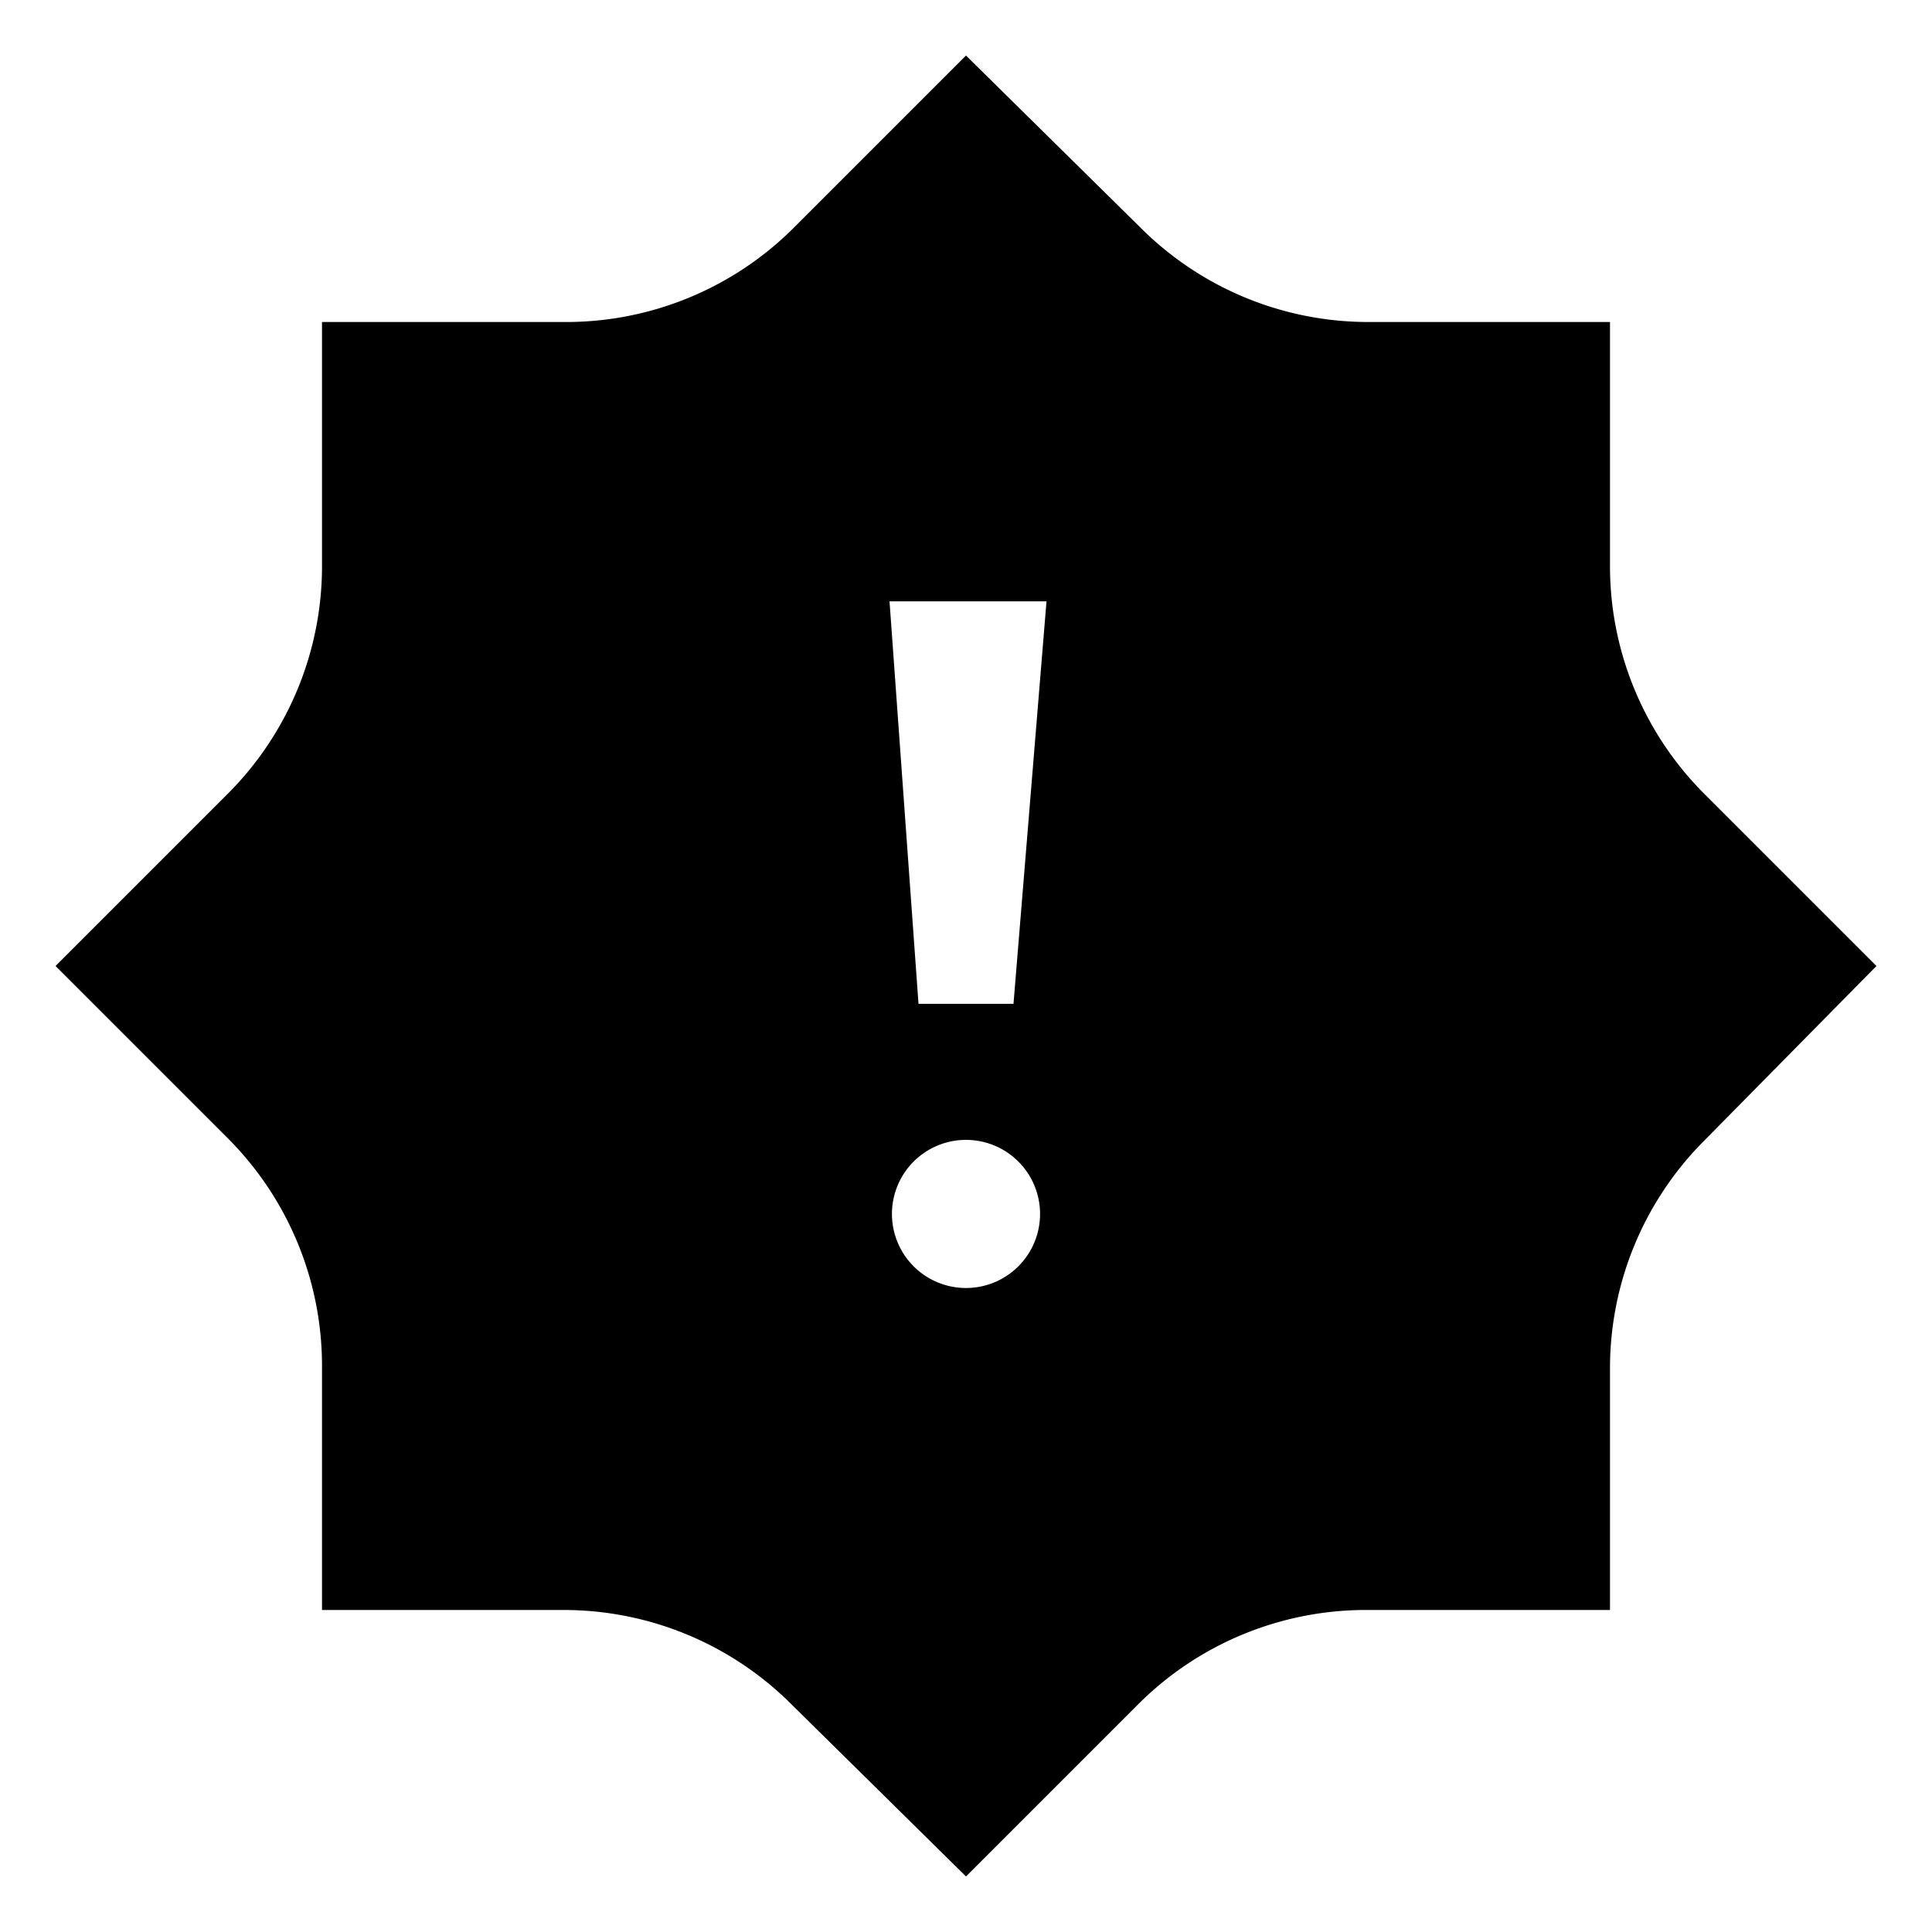 <svg id="Layer_1" data-name="Layer 1" xmlns="http://www.w3.org/2000/svg" viewBox="0 0 24 24"><title>iconoteka_new_releases_m_f</title><path d="M21.17,9.86A4,4,0,0,1,20,7V4H17a4,4,0,0,1-2.83-1.17L12,.69,9.86,2.83A4,4,0,0,1,7,4H4V7A4,4,0,0,1,2.83,9.86L.69,12l2.14,2.14A4,4,0,0,1,4,17v3H7a4,4,0,0,1,2.83,1.17L12,23.31l2.14-2.14A4,4,0,0,1,17,20h3V17a4,4,0,0,1,1.17-2.83L23.31,12ZM12,16a.92.92,0,1,1,.92-.92A.92.92,0,0,1,12,16Zm.59-3.53H11.41l-.36-5H13Z"/></svg>